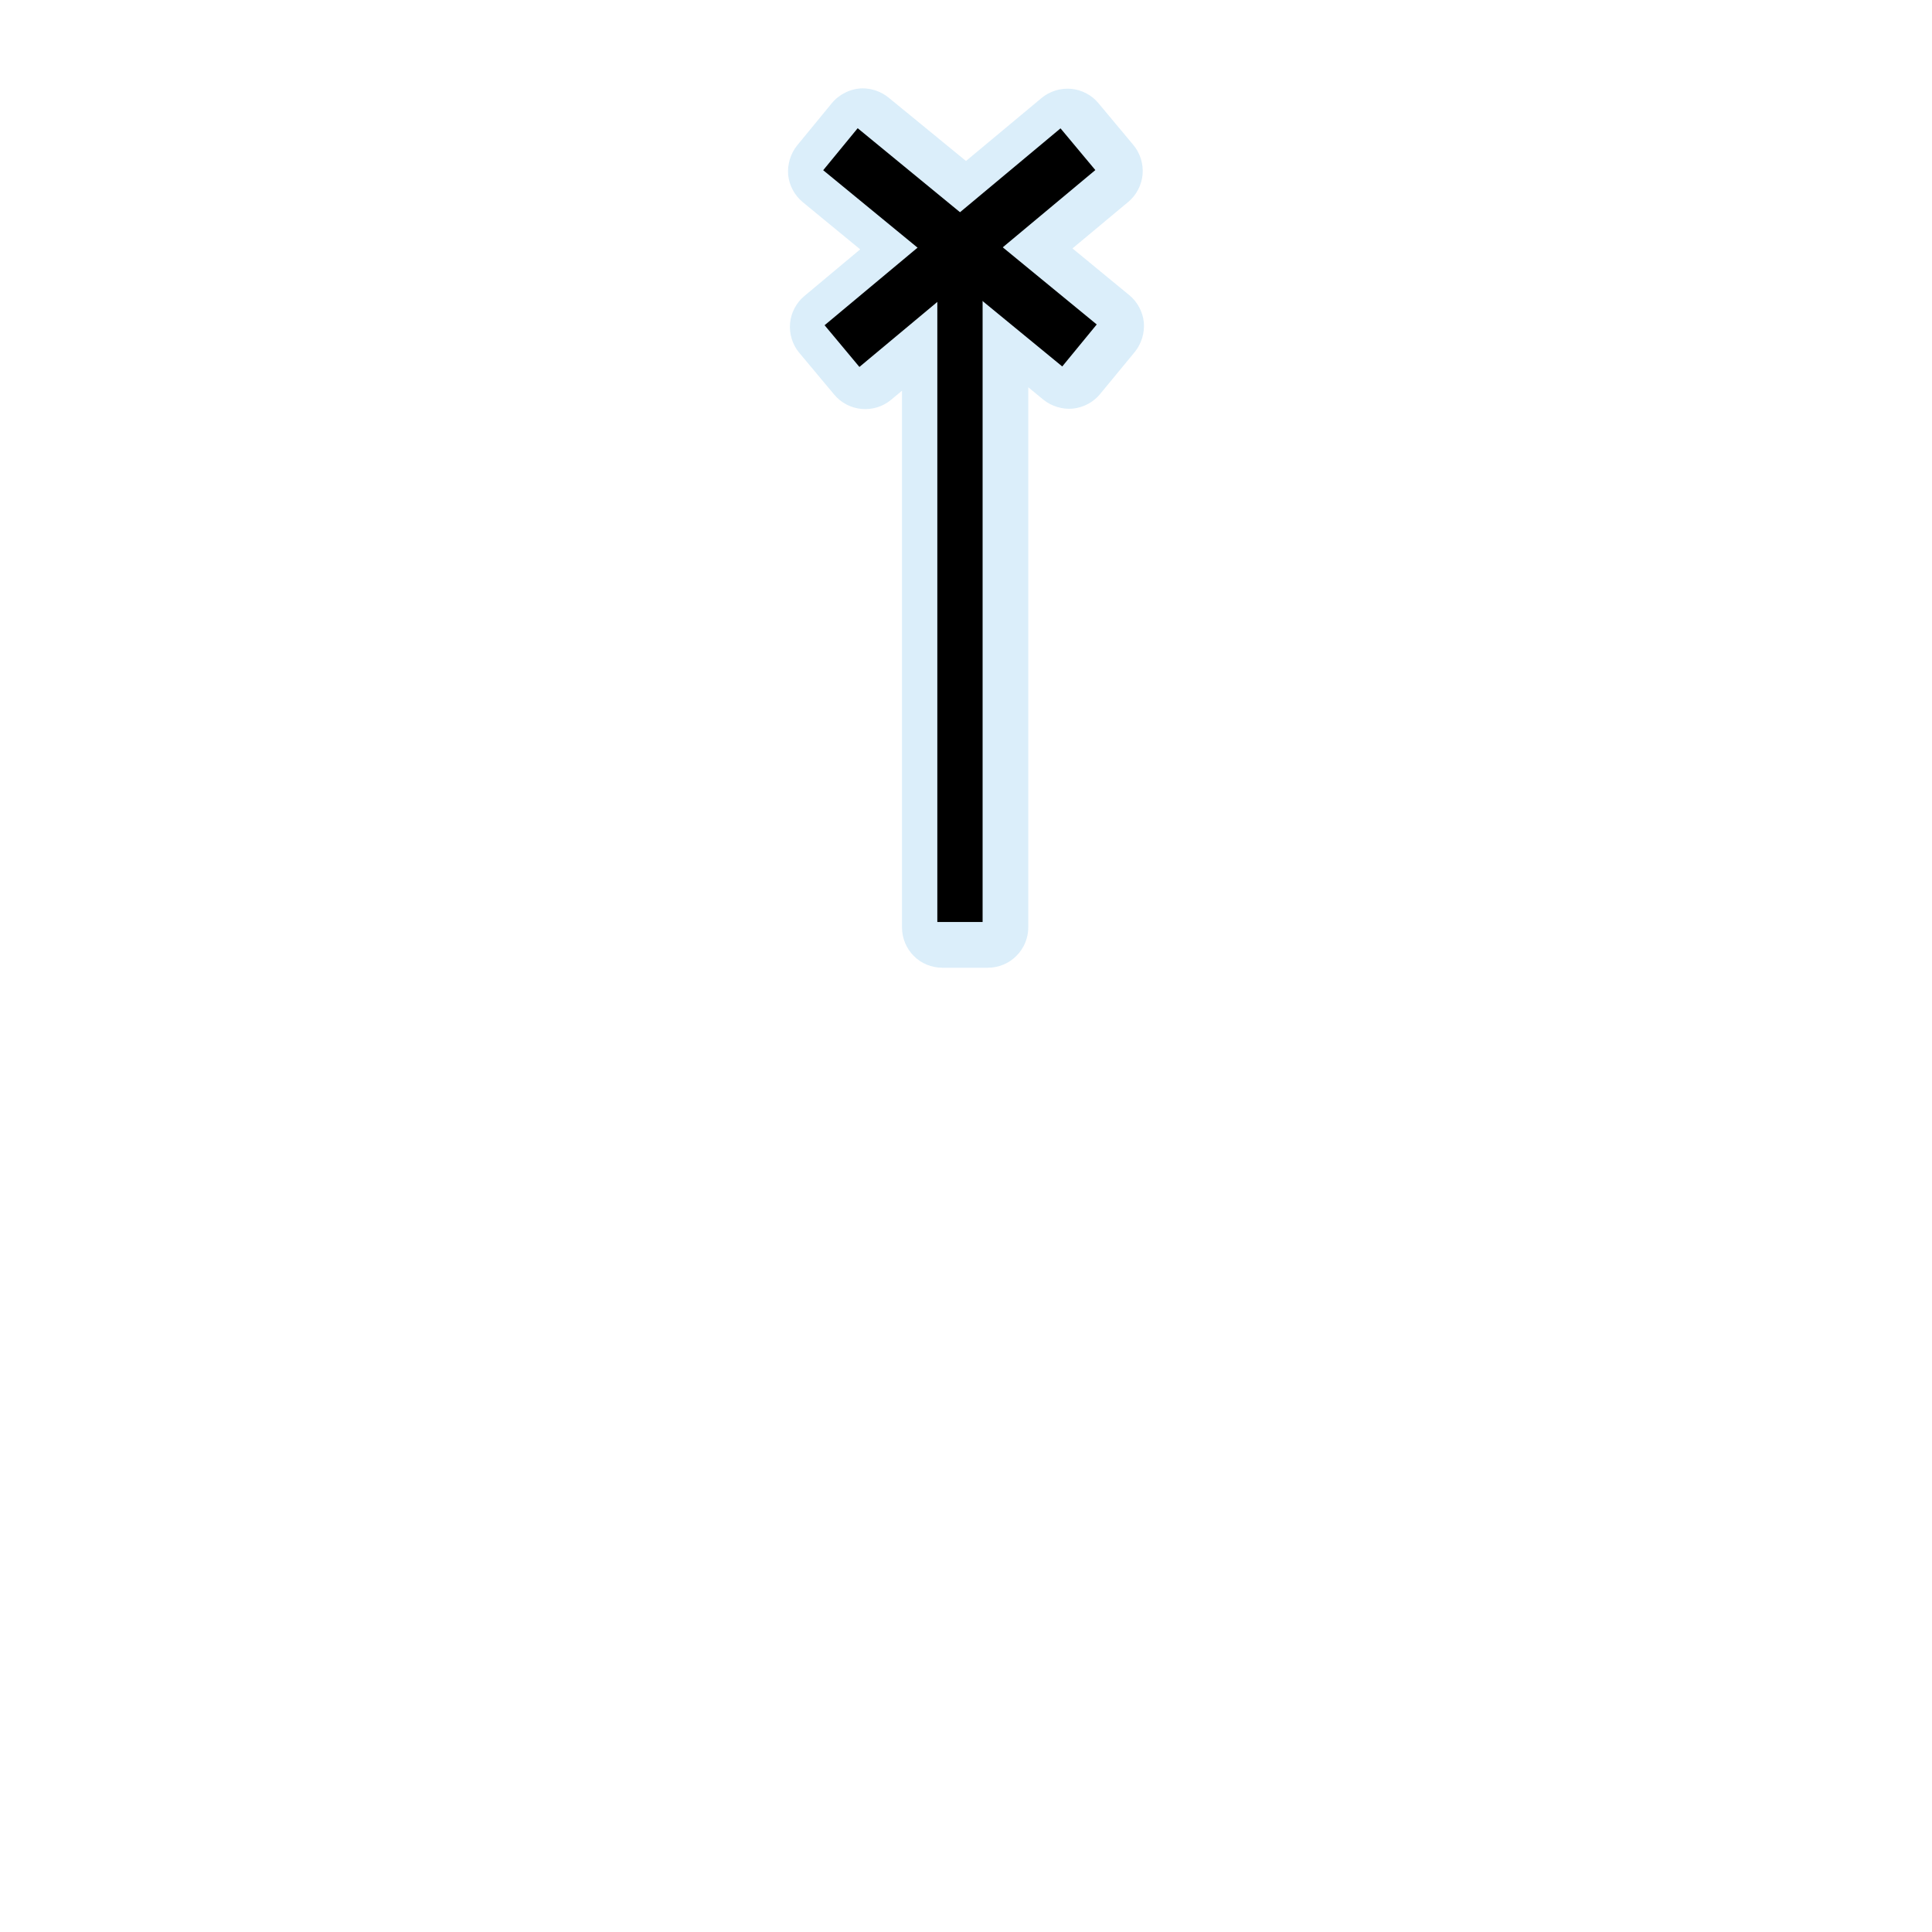 <?xml version="1.0" encoding="UTF-8"?>
<svg xmlns="http://www.w3.org/2000/svg" xmlns:xlink="http://www.w3.org/1999/xlink" width="48" height="48" viewBox="0 0 48 48">
<defs>
<filter id="filter-remove-color" x="0%" y="0%" width="100%" height="100%">
<feColorMatrix color-interpolation-filters="sRGB" values="0 0 0 0 1 0 0 0 0 1 0 0 0 0 1 0 0 0 1 0" />
</filter>
<mask id="mask-0">
<g filter="url(#filter-remove-color)">
<rect x="-4.8" y="-4.8" width="57.6" height="57.6" fill="rgb(0%, 0%, 0%)" fill-opacity="0.439"/>
</g>
</mask>
<clipPath id="clip-0">
<rect x="0" y="0" width="48" height="48"/>
</clipPath>
<g id="source-6" clip-path="url(#clip-0)">
<path fill-rule="nonzero" fill="rgb(67.451%, 84.706%, 95.294%)" fill-opacity="1" d="M 21.43 2.195 C 21.137 2.199 20.852 2.34 20.668 2.562 L 19.805 3.613 C 19.641 3.816 19.559 4.086 19.582 4.348 C 19.609 4.609 19.742 4.855 19.945 5.023 L 21.371 6.195 L 19.984 7.355 C 19.781 7.523 19.652 7.773 19.629 8.031 C 19.605 8.293 19.688 8.562 19.855 8.762 L 20.727 9.805 C 20.895 10.008 21.145 10.137 21.406 10.16 C 21.668 10.184 21.938 10.102 22.137 9.934 L 22.41 9.707 L 22.41 23.043 C 22.41 23.305 22.516 23.566 22.703 23.75 C 22.887 23.938 23.148 24.043 23.41 24.043 L 24.543 24.043 C 24.805 24.043 25.066 23.938 25.25 23.75 C 25.438 23.566 25.547 23.305 25.547 23.043 L 25.547 9.621 L 25.922 9.93 C 26.125 10.094 26.395 10.176 26.656 10.152 C 26.918 10.125 27.168 9.992 27.332 9.789 L 28.195 8.742 C 28.359 8.539 28.441 8.27 28.418 8.008 C 28.391 7.746 28.258 7.496 28.055 7.332 L 26.645 6.172 L 28.031 5.016 C 28.234 4.848 28.363 4.598 28.387 4.336 C 28.41 4.074 28.328 3.805 28.16 3.605 L 27.289 2.562 C 27.121 2.359 26.871 2.23 26.609 2.207 C 26.352 2.184 26.082 2.266 25.879 2.434 L 24 4 L 22.078 2.426 C 21.895 2.277 21.664 2.195 21.43 2.195 Z M 21.43 2.195 "/>
</g>
</defs>
<g mask="url(#mask-0)">
<use xlink:href="#source-6"/>
</g>
<path fill="none" stroke-width="25" stroke-linecap="butt" stroke-linejoin="miter" stroke="rgb(0%, 0%, 0%)" stroke-opacity="1" stroke-miterlimit="4" d="M 530 509.038 L 530 117.318 " transform="matrix(0.045, 0, 0, 0.045, 0, 0)"/>
<path fill="none" stroke-width="30" stroke-linecap="butt" stroke-linejoin="miter" stroke="rgb(0%, 0%, 0%)" stroke-opacity="1" stroke-miterlimit="4" d="M 464.009 82.381 L 595.991 190.728 " transform="matrix(0.045, 0, 0, 0.045, 0, 0)"/>
<path fill="none" stroke-width="30" stroke-linecap="butt" stroke-linejoin="miter" stroke="rgb(0%, 0%, 0%)" stroke-opacity="1" stroke-miterlimit="4" d="M 464.871 191.073 L 595.129 82.381 " transform="matrix(0.045, 0, 0, 0.045, 0, 0)"/>
</svg>
